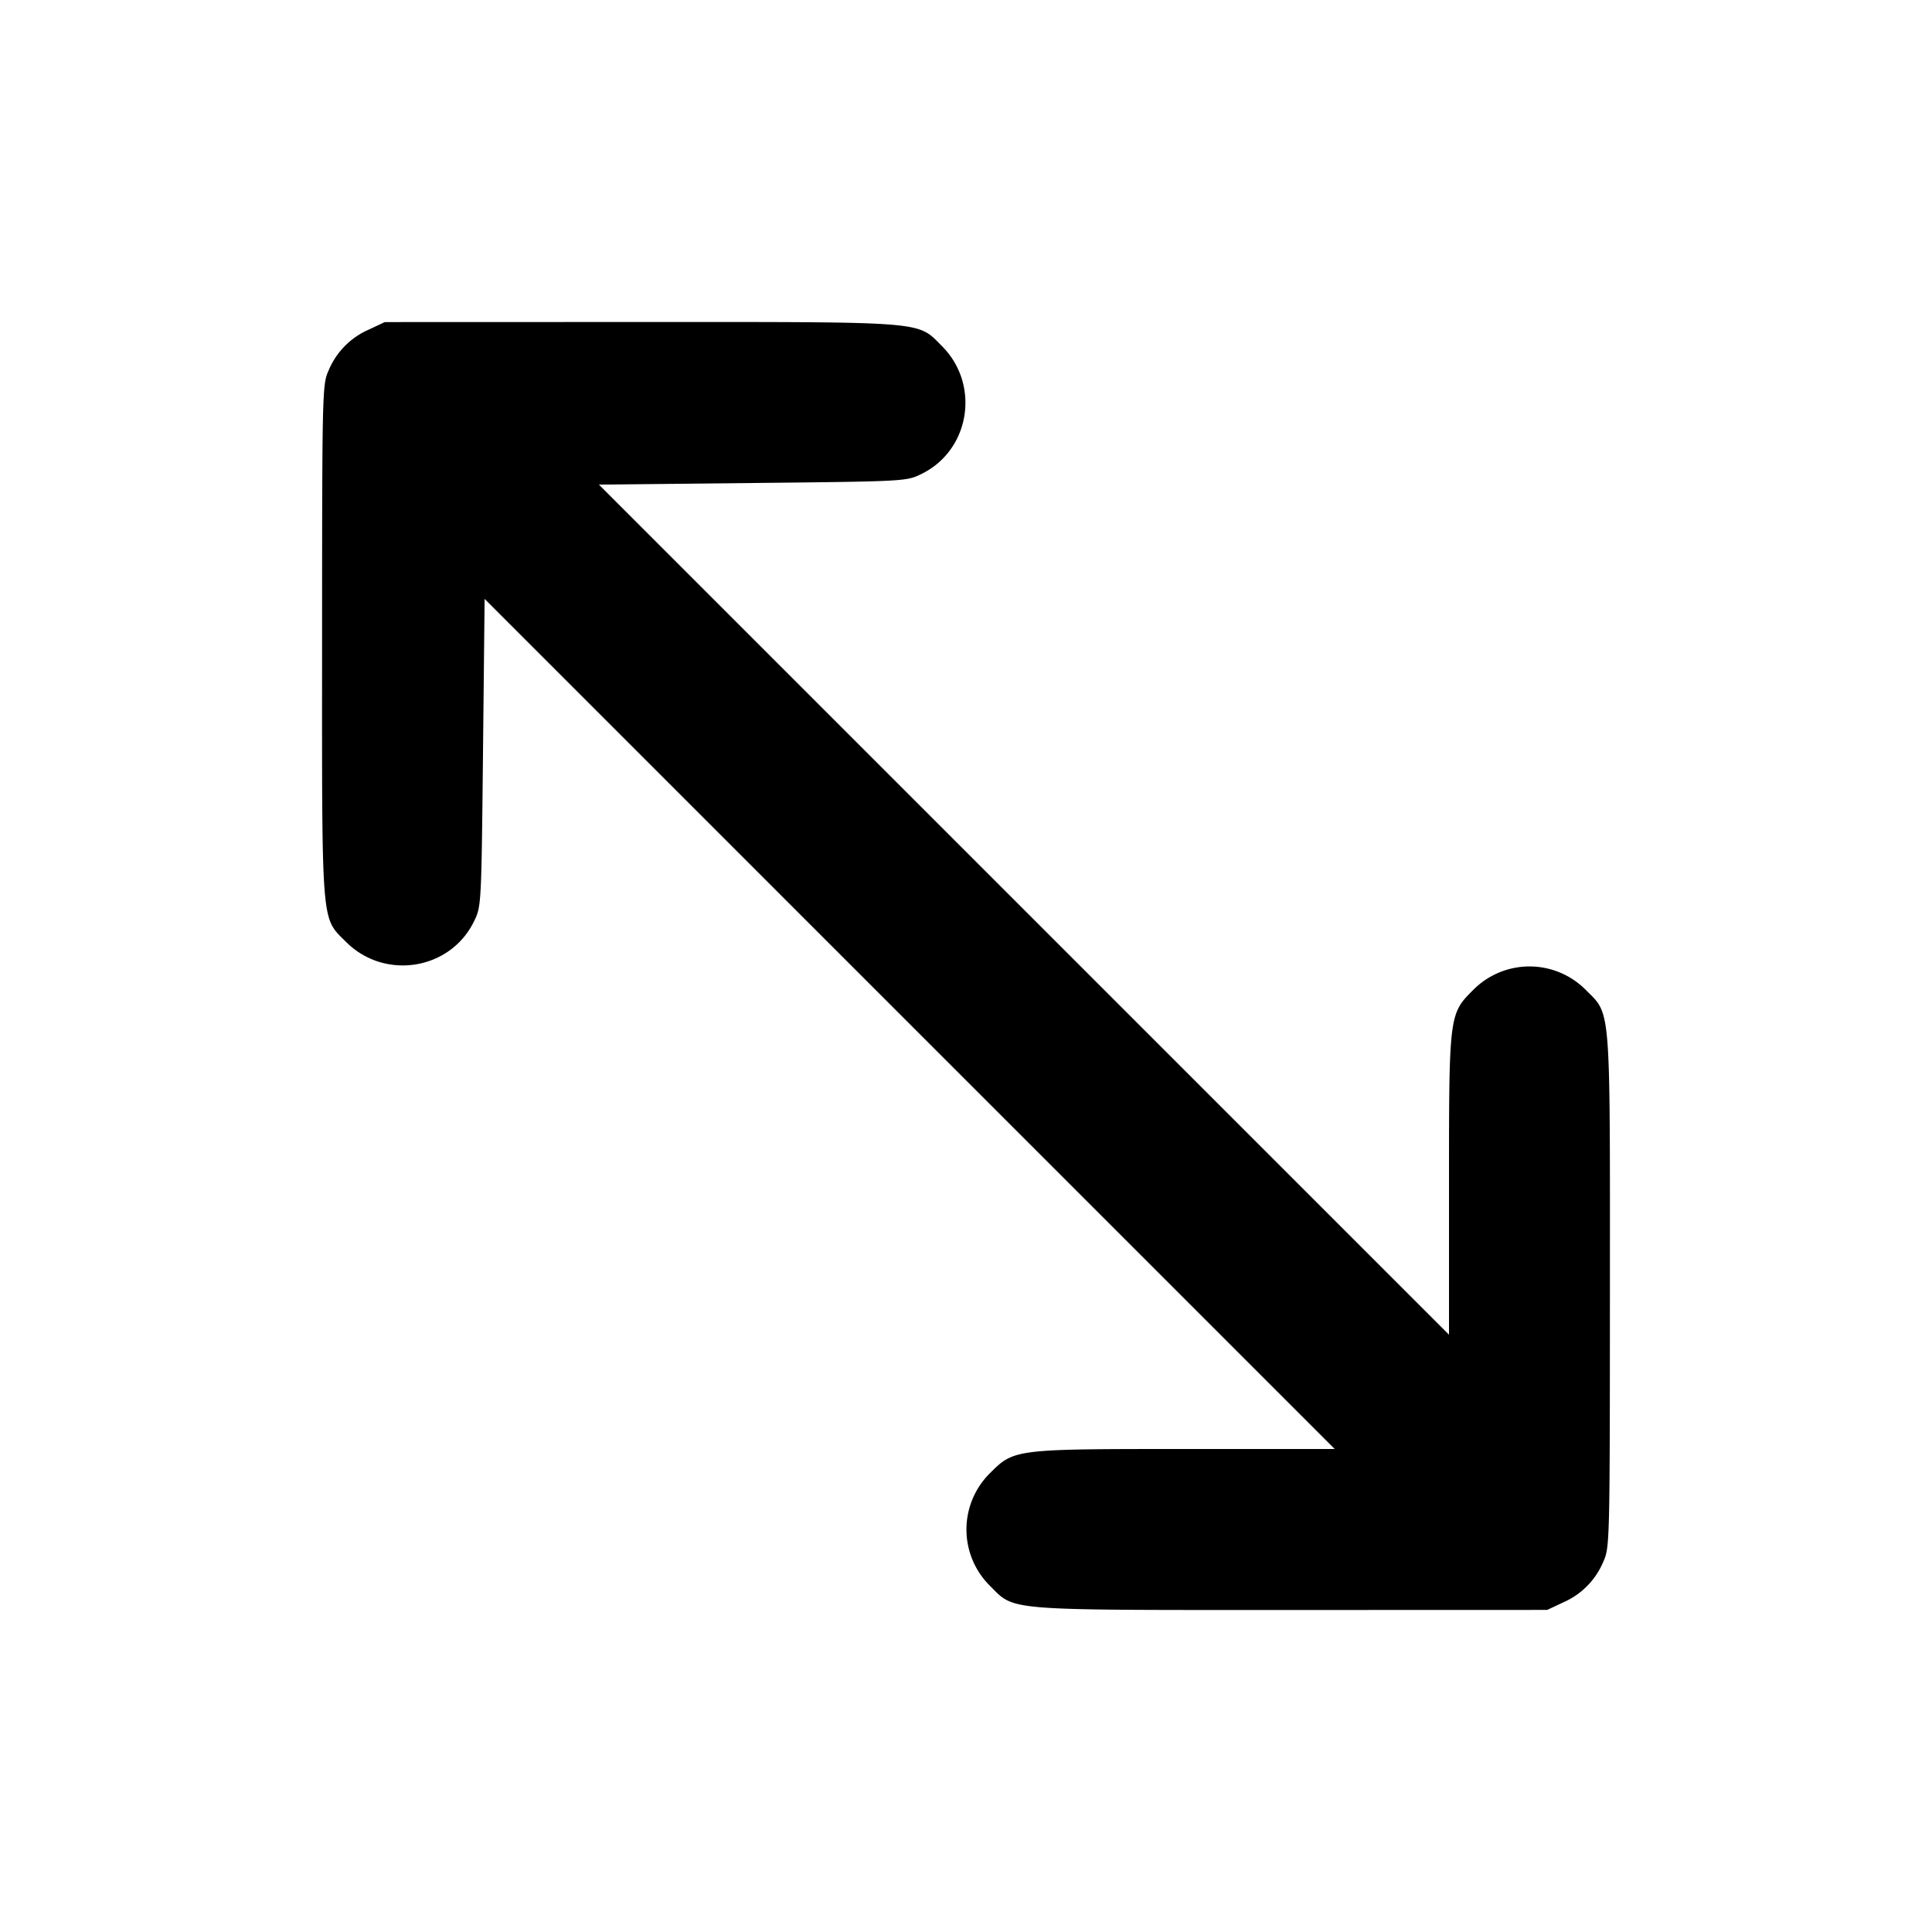 <svg xmlns="http://www.w3.org/2000/svg" width="24" height="24" fill="none" stroke="currentColor" stroke-width="2" stroke-linecap="round" stroke-linejoin="round"><path d="M4.58 4.095a.951.951 0 0 0-.497.505c-.08.176-.081.247-.082 3.363-.001 3.586-.014 3.426.298 3.738.479.479 1.291.35 1.587-.251.094-.189.094-.198.114-2.1l.02-1.91 5.28 5.28L16.58 18h-1.863c-2.112 0-2.12.001-2.418.299a.984.984 0 0 0 0 1.402c.312.312.152.299 3.738.299l3.183-.001.2-.094a.951.951 0 0 0 .497-.505c.08-.176.081-.247.082-3.363.001-3.586.014-3.426-.298-3.738a.984.984 0 0 0-1.402 0c-.298.298-.299.306-.299 2.418v1.863l-5.28-5.28-5.28-5.28L9.35 6c1.902-.02 1.911-.02 2.1-.114.601-.296.73-1.108.251-1.587C11.389 3.987 11.549 4 7.963 4l-3.183.001-.2.094" fill="#000" fill-rule="evenodd" stroke="none"/></svg>